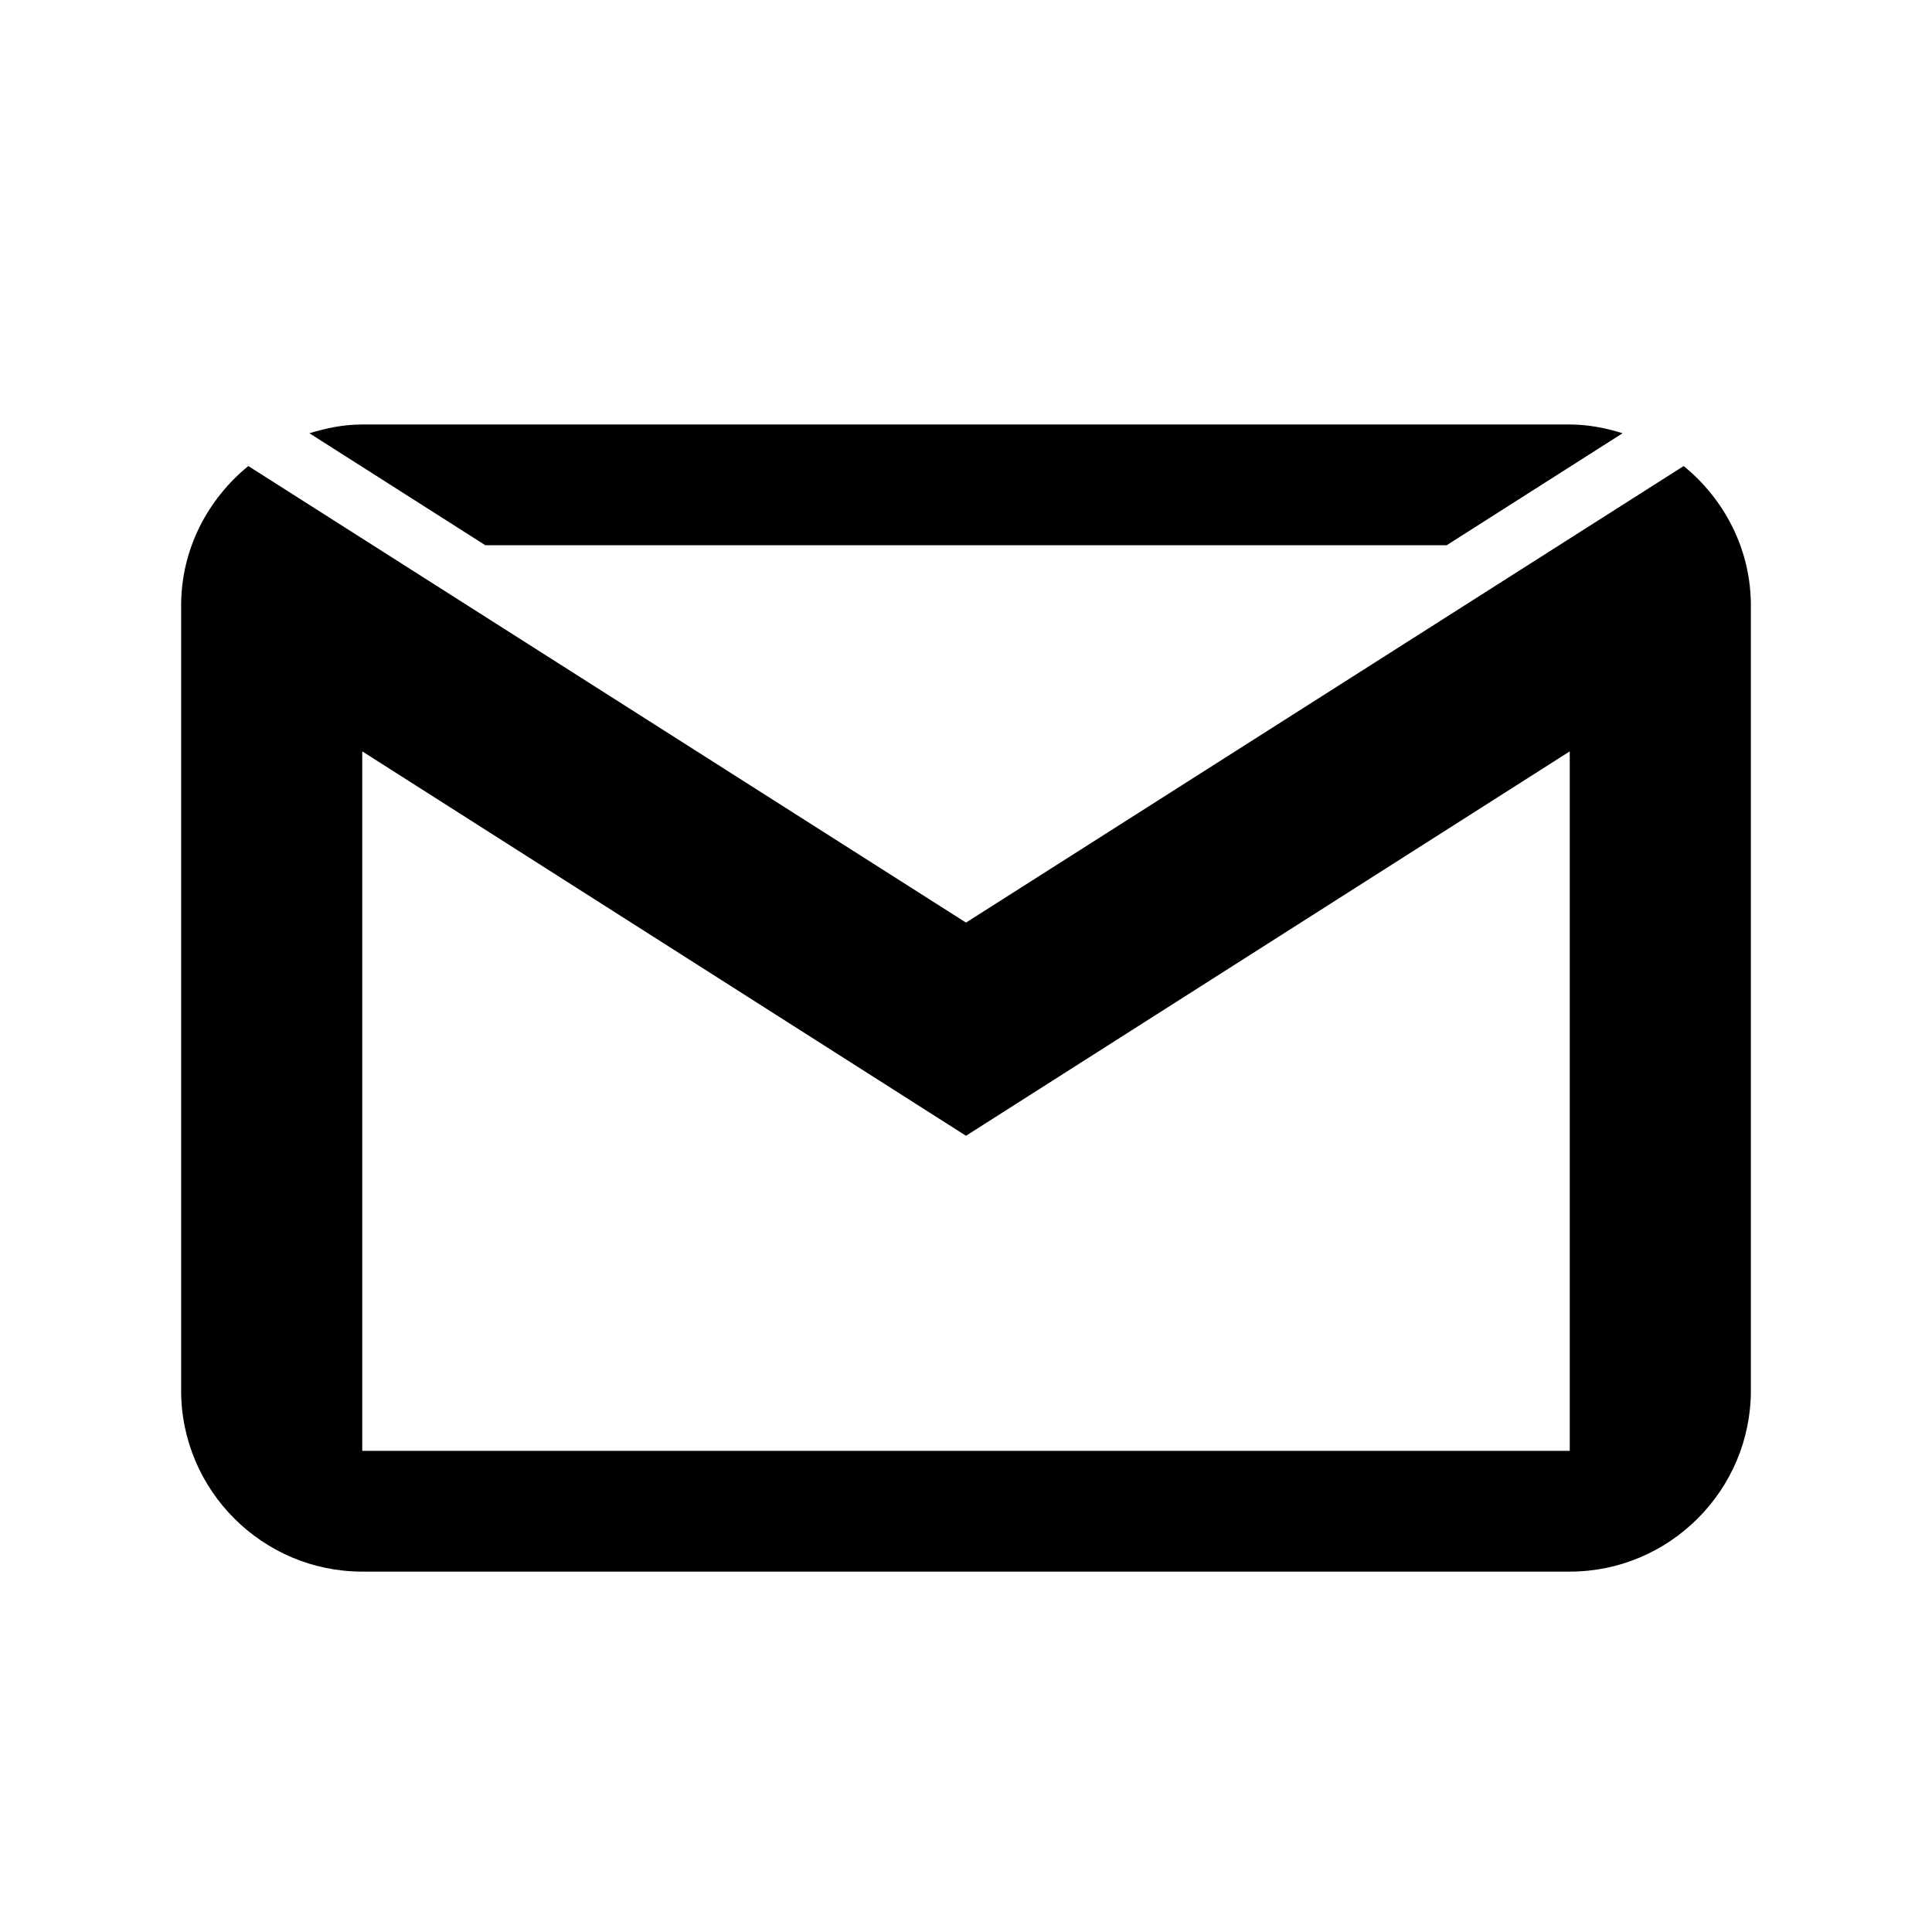 <svg xmlns="http://www.w3.org/2000/svg"  viewBox="0 0 32 32" width="96px" height="96px"><path d="M 6 7.031 C 5.691 7.031 5.402 7.09 5.125 7.176 L 8.039 9.031 L 23.961 9.031 L 26.875 7.176 C 26.598 7.09 26.309 7.031 26 7.031 Z M 4.113 7.719 C 3.438 8.27 3 9.098 3 10.031 L 3 23.031 C 3 24.684 4.348 26.031 6 26.031 L 26 26.031 C 27.652 26.031 29 24.684 29 23.031 L 29 10.031 C 29 9.098 28.562 8.27 27.887 7.719 L 16 15.281 Z M 6 12.445 L 16 18.812 L 26 12.445 L 26 24.031 L 6 24.031 Z"/></svg>